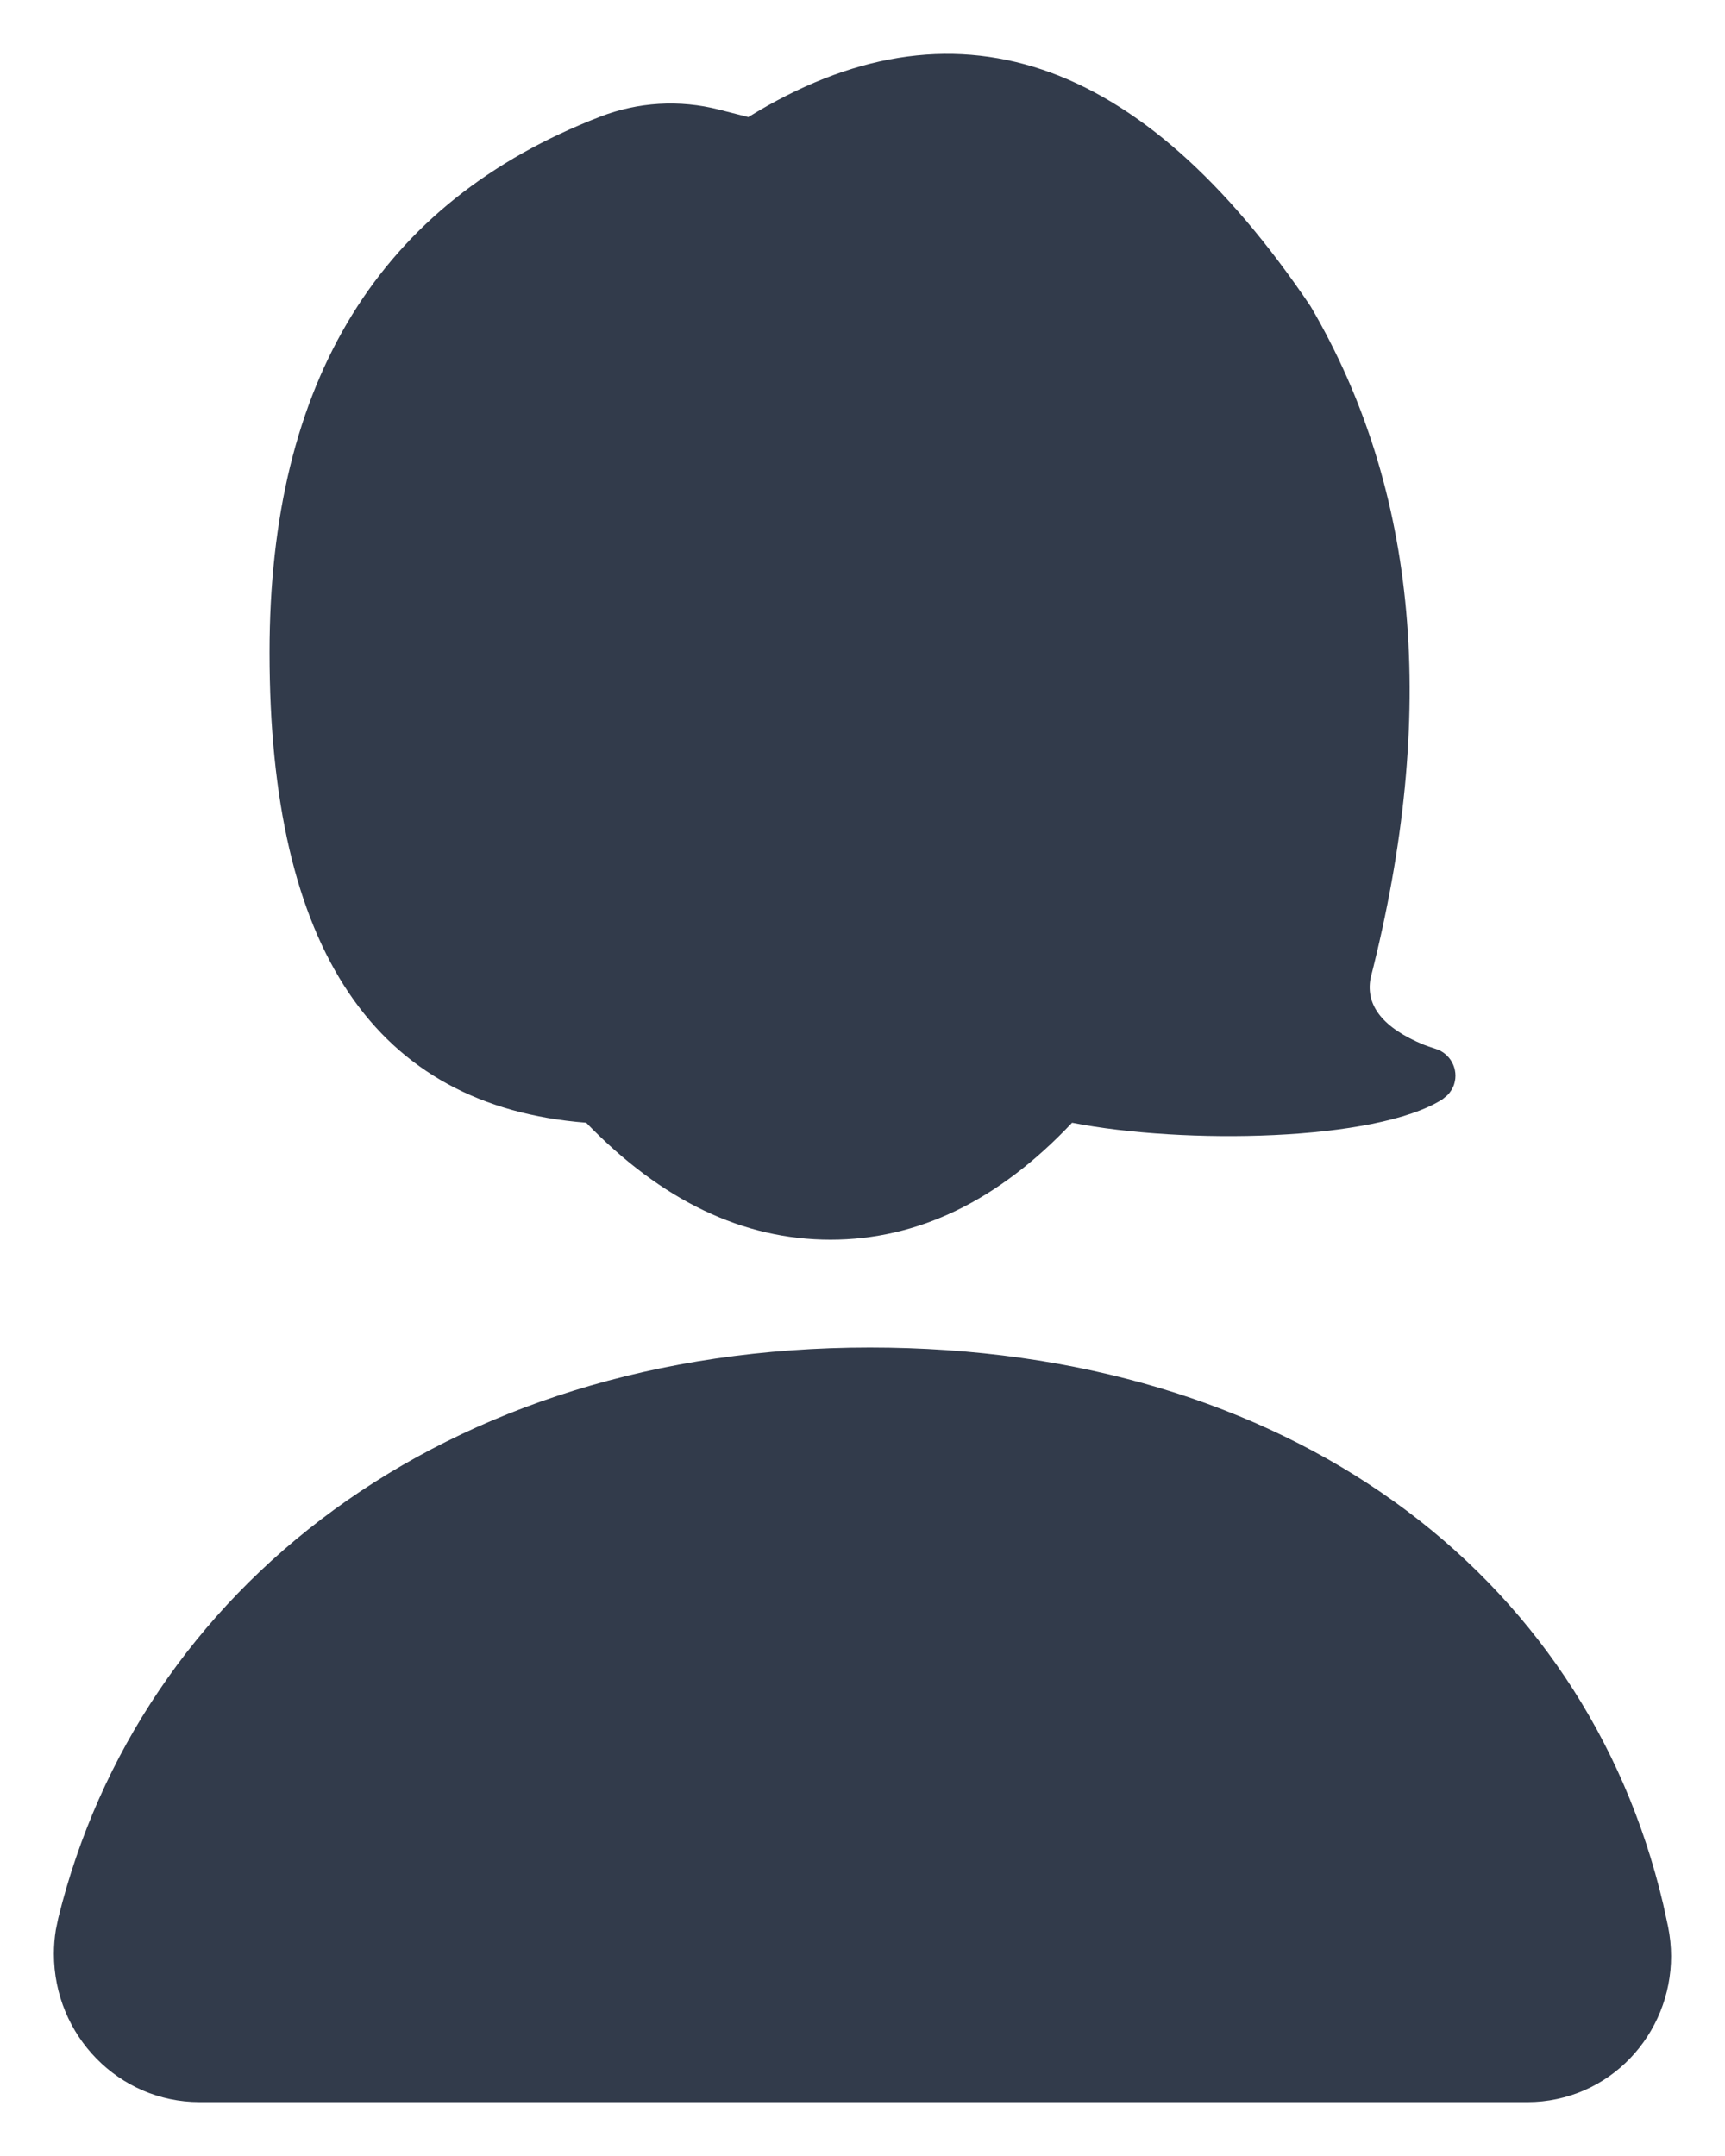 <svg width="16" height="20" viewBox="0 0 16 20" fill="none" xmlns="http://www.w3.org/2000/svg">
<path fill-rule="evenodd" clip-rule="evenodd" d="M8.068 12.5C11.947 12.5 14.704 14.589 15.426 17.661L15.472 17.872C15.621 18.605 15.158 19.321 14.439 19.472C14.35 19.491 14.26 19.5 14.17 19.5H1.85C1.104 19.5 0.5 18.884 0.5 18.125C0.5 18.05 0.506 17.975 0.518 17.901L0.541 17.791C1.29 14.751 4.101 12.5 8.068 12.5ZM12.156 2.841C13.154 4.543 13.339 6.621 12.712 9.077C12.666 9.332 12.831 9.536 13.205 9.691L13.254 9.709L13.315 9.729C13.454 9.772 13.531 9.919 13.488 10.056C13.476 10.095 13.454 10.13 13.426 10.159L13.379 10.198C12.761 10.589 10.979 10.618 9.944 10.415C9.261 11.139 8.514 11.5 7.703 11.5C6.893 11.5 6.137 11.139 5.437 10.415C3.479 10.261 2.5 8.806 2.5 6.053C2.5 3.532 3.522 1.875 5.565 1.083C5.917 0.946 6.304 0.923 6.67 1.017L6.941 1.086C8.838 -0.086 10.576 0.499 12.156 2.841Z" fill="#323B4B"/>
</svg>
